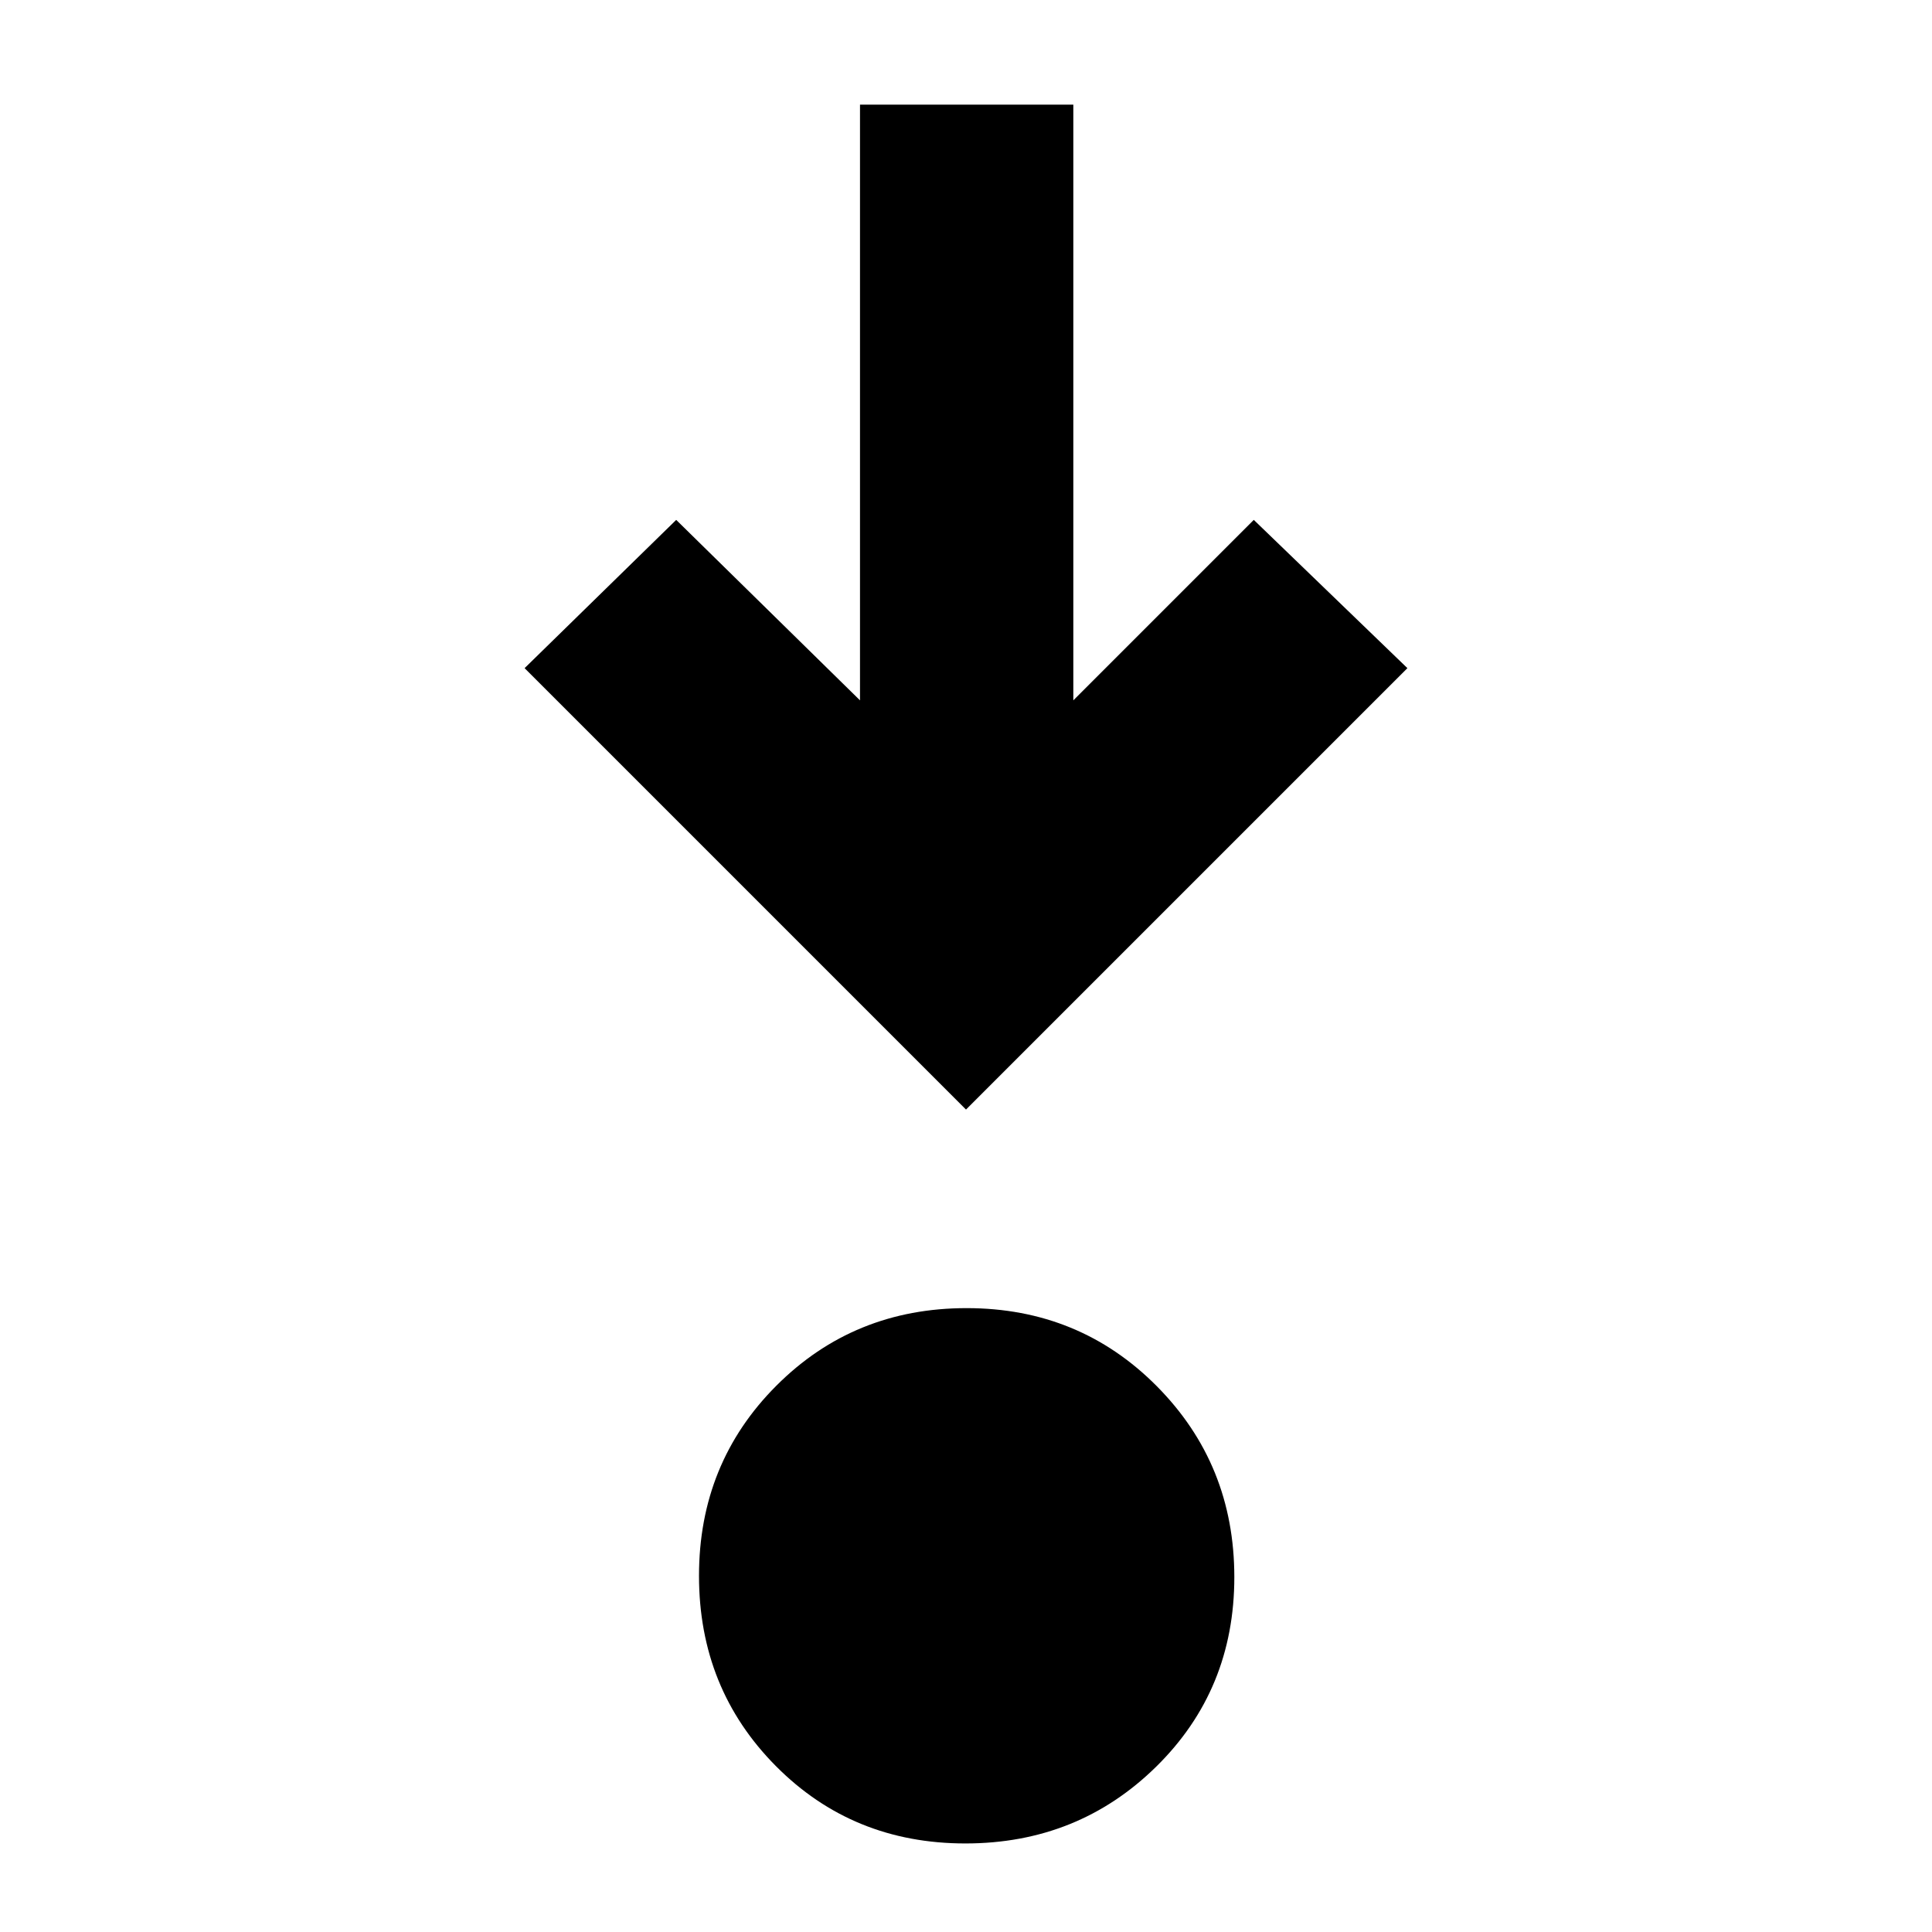 <svg xmlns="http://www.w3.org/2000/svg" height="40" viewBox="0 -960 960 960" width="40"><path d="M479.69-44q-56.02 0-94.19-38.48-38.17-38.48-38.17-94.5t38.48-94.52q38.48-38.5 94.5-38.5t94.52 38.81q38.5 38.82 38.5 94.84t-38.81 94.18Q535.71-44 479.69-44Zm.31-364.67L260.67-628 336-701.67 427.33-612v-296h106v296L623-701.67 699.33-628 480-408.67Z"/></svg>